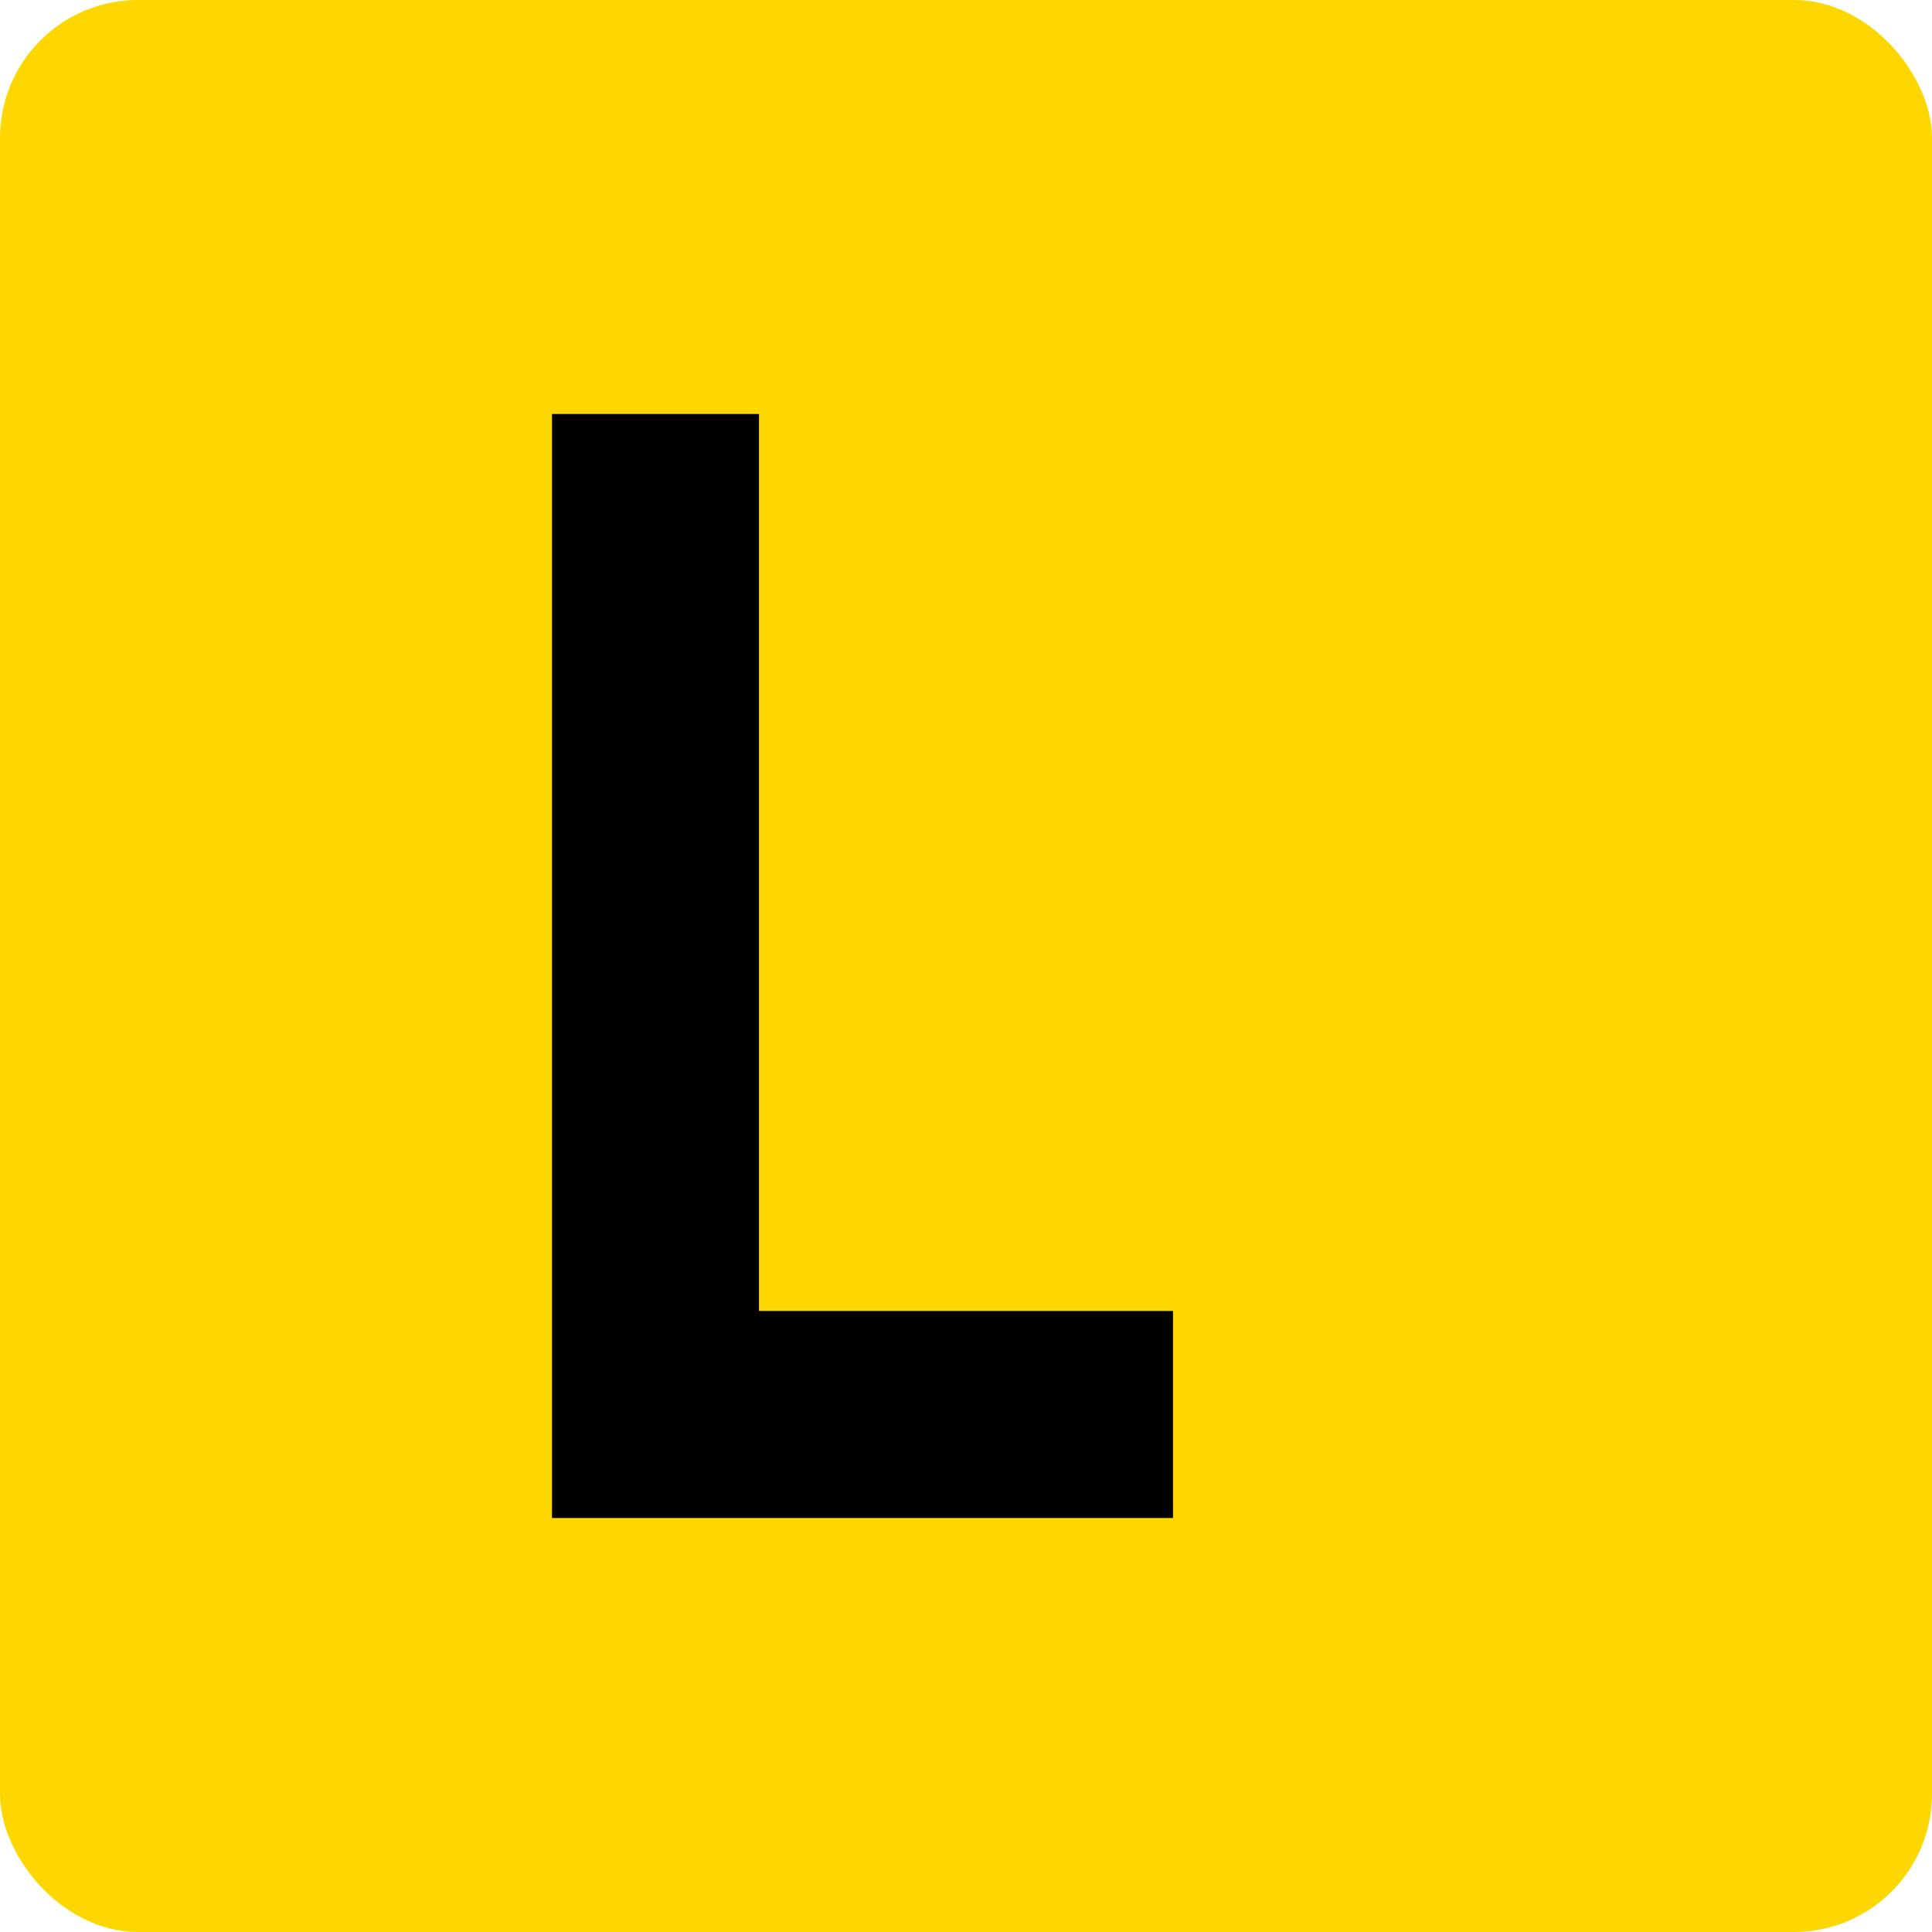 <svg width="28" height="28" viewBox="0 0 28 28" fill="none" xmlns="http://www.w3.org/2000/svg">
  <rect width="28" height="28" rx="2" fill="#FFD700"/>
  <path d="M8 6H11V19H17V22H8V6Z" fill="#000000"/>
</svg>
